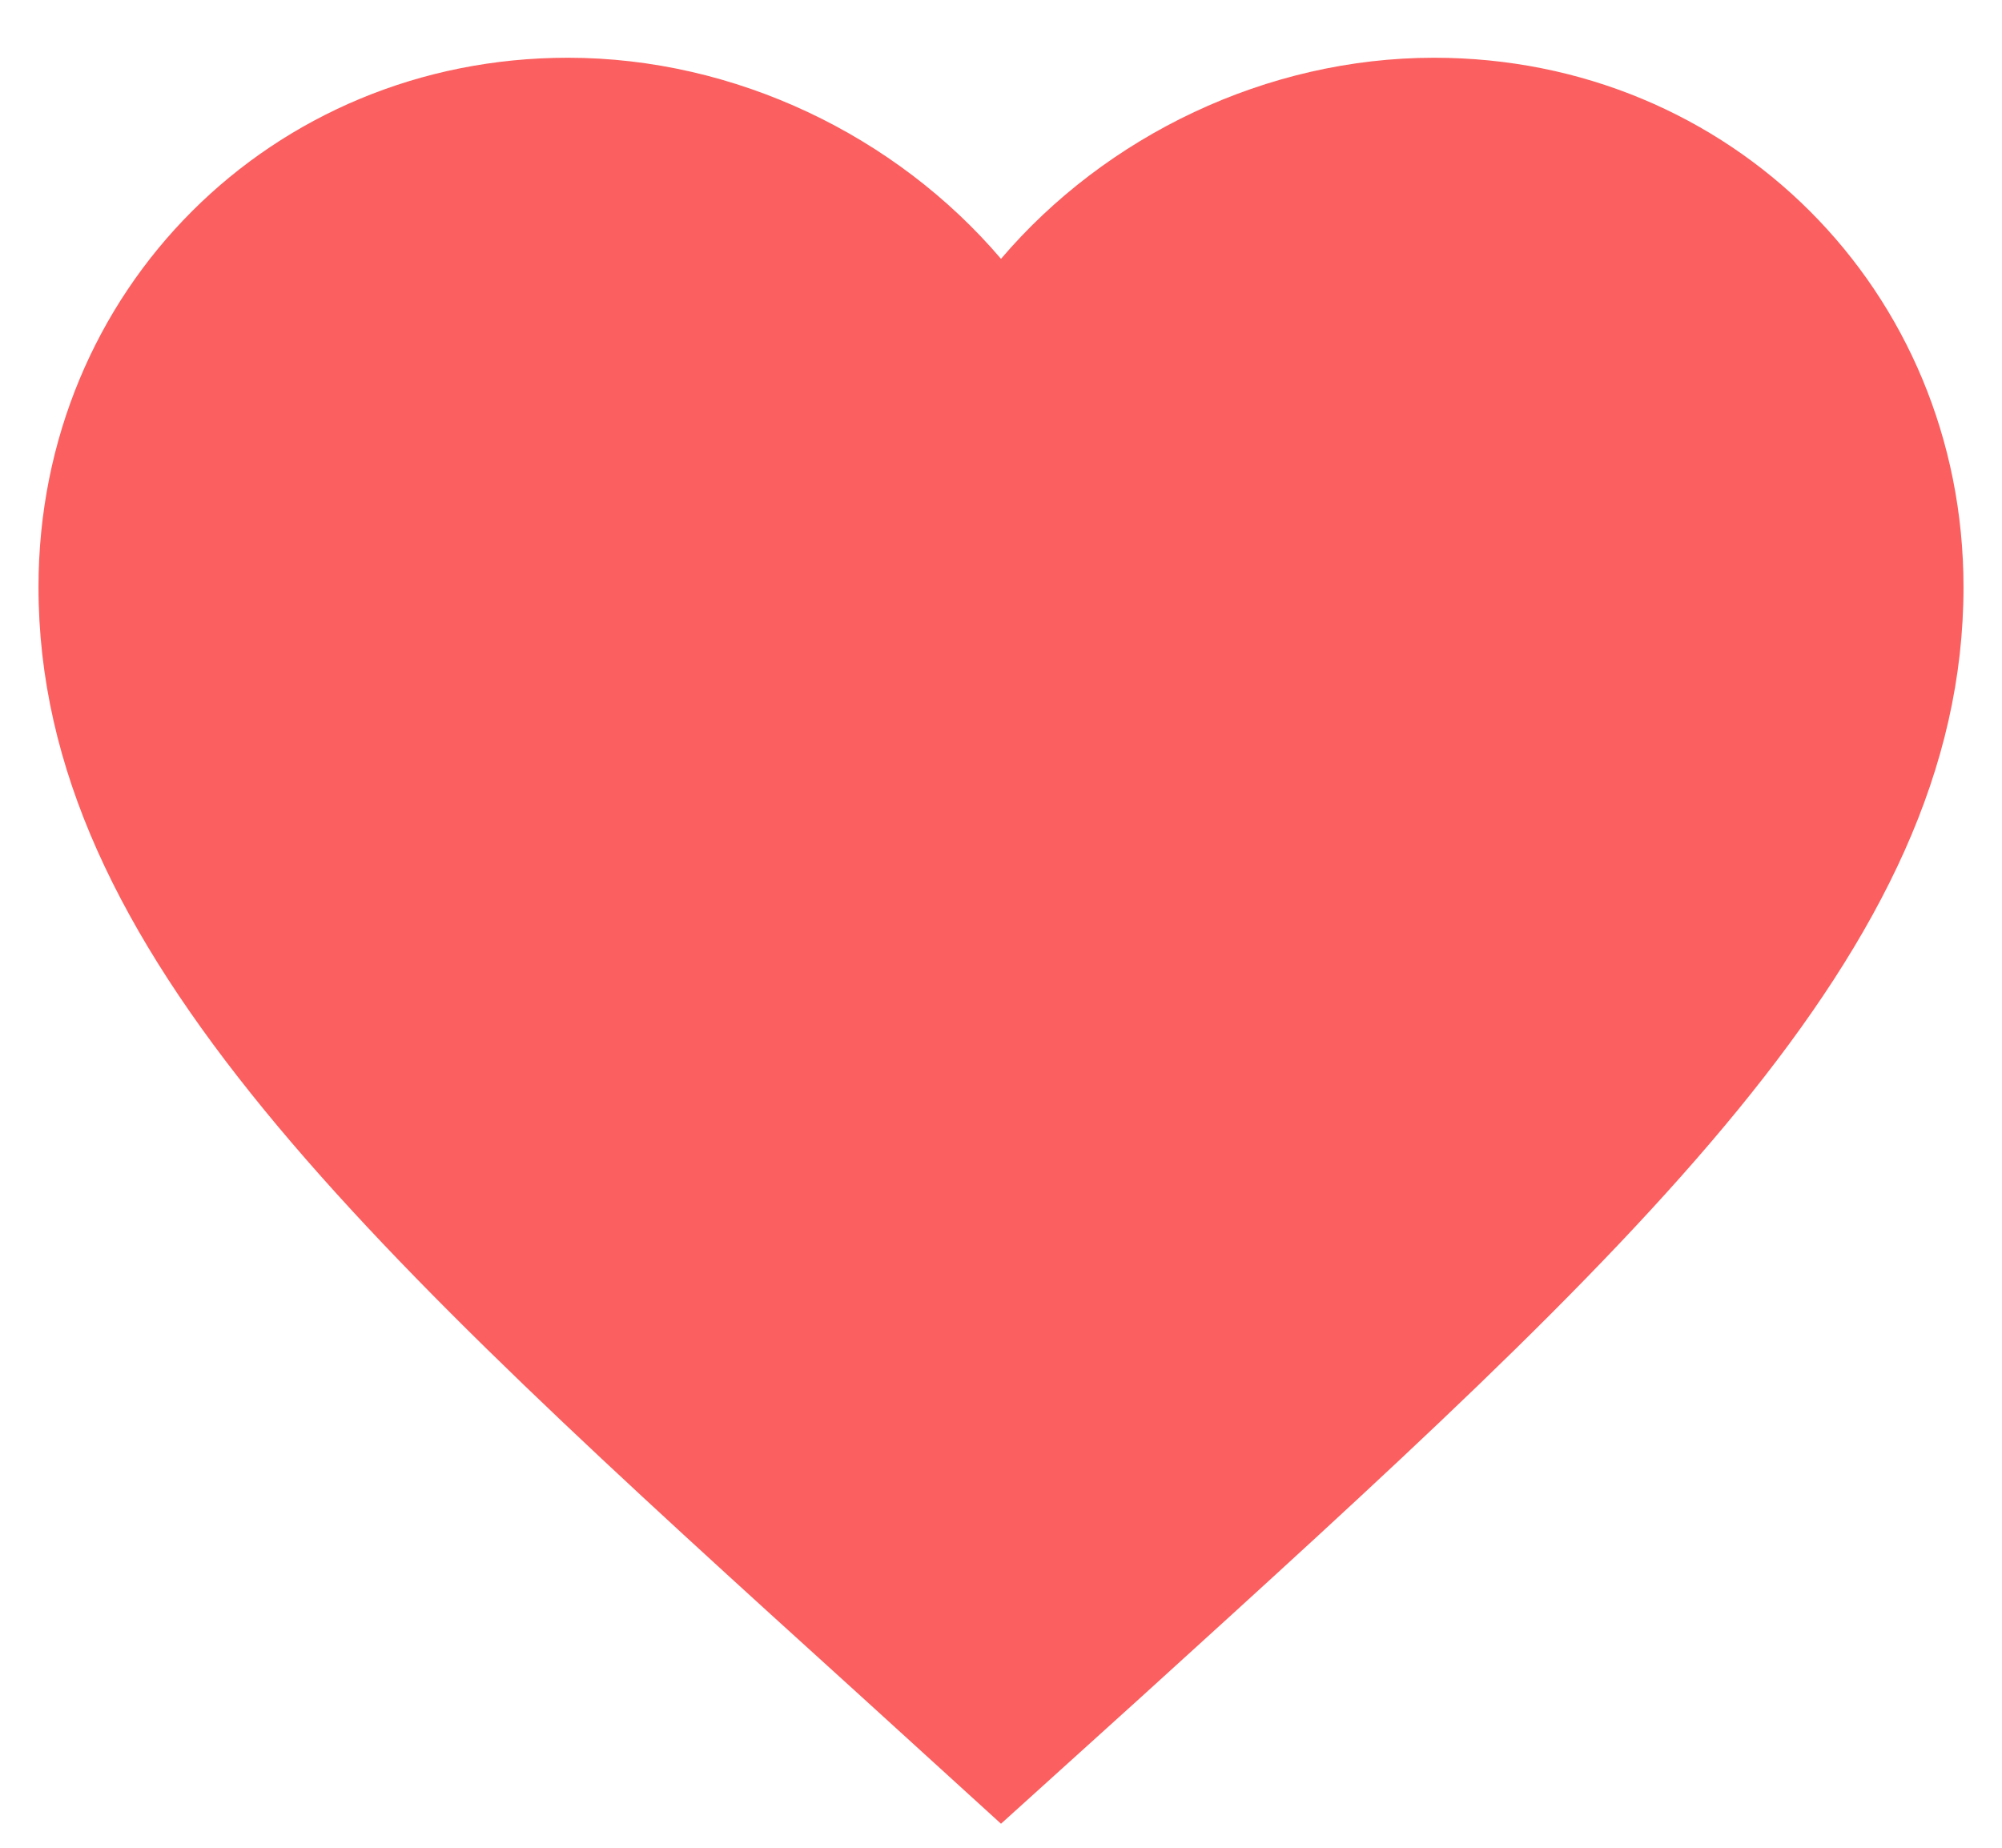 <svg width="26" height="24" viewBox="0 0 26 24" fill="none" xmlns="http://www.w3.org/2000/svg">
<path d="M13 23.688L11.188 22.038C4.75 16.2 0.5 12.35 0.5 7.625C0.5 3.775 3.525 0.75 7.375 0.75C9.55 0.75 11.637 1.762 13 3.362C14.363 1.762 16.45 0.75 18.625 0.75C22.475 0.75 25.5 3.775 25.5 7.625C25.5 12.35 21.25 16.2 14.812 22.05L13 23.688Z" fill="#FB5F5F"/>
</svg>
